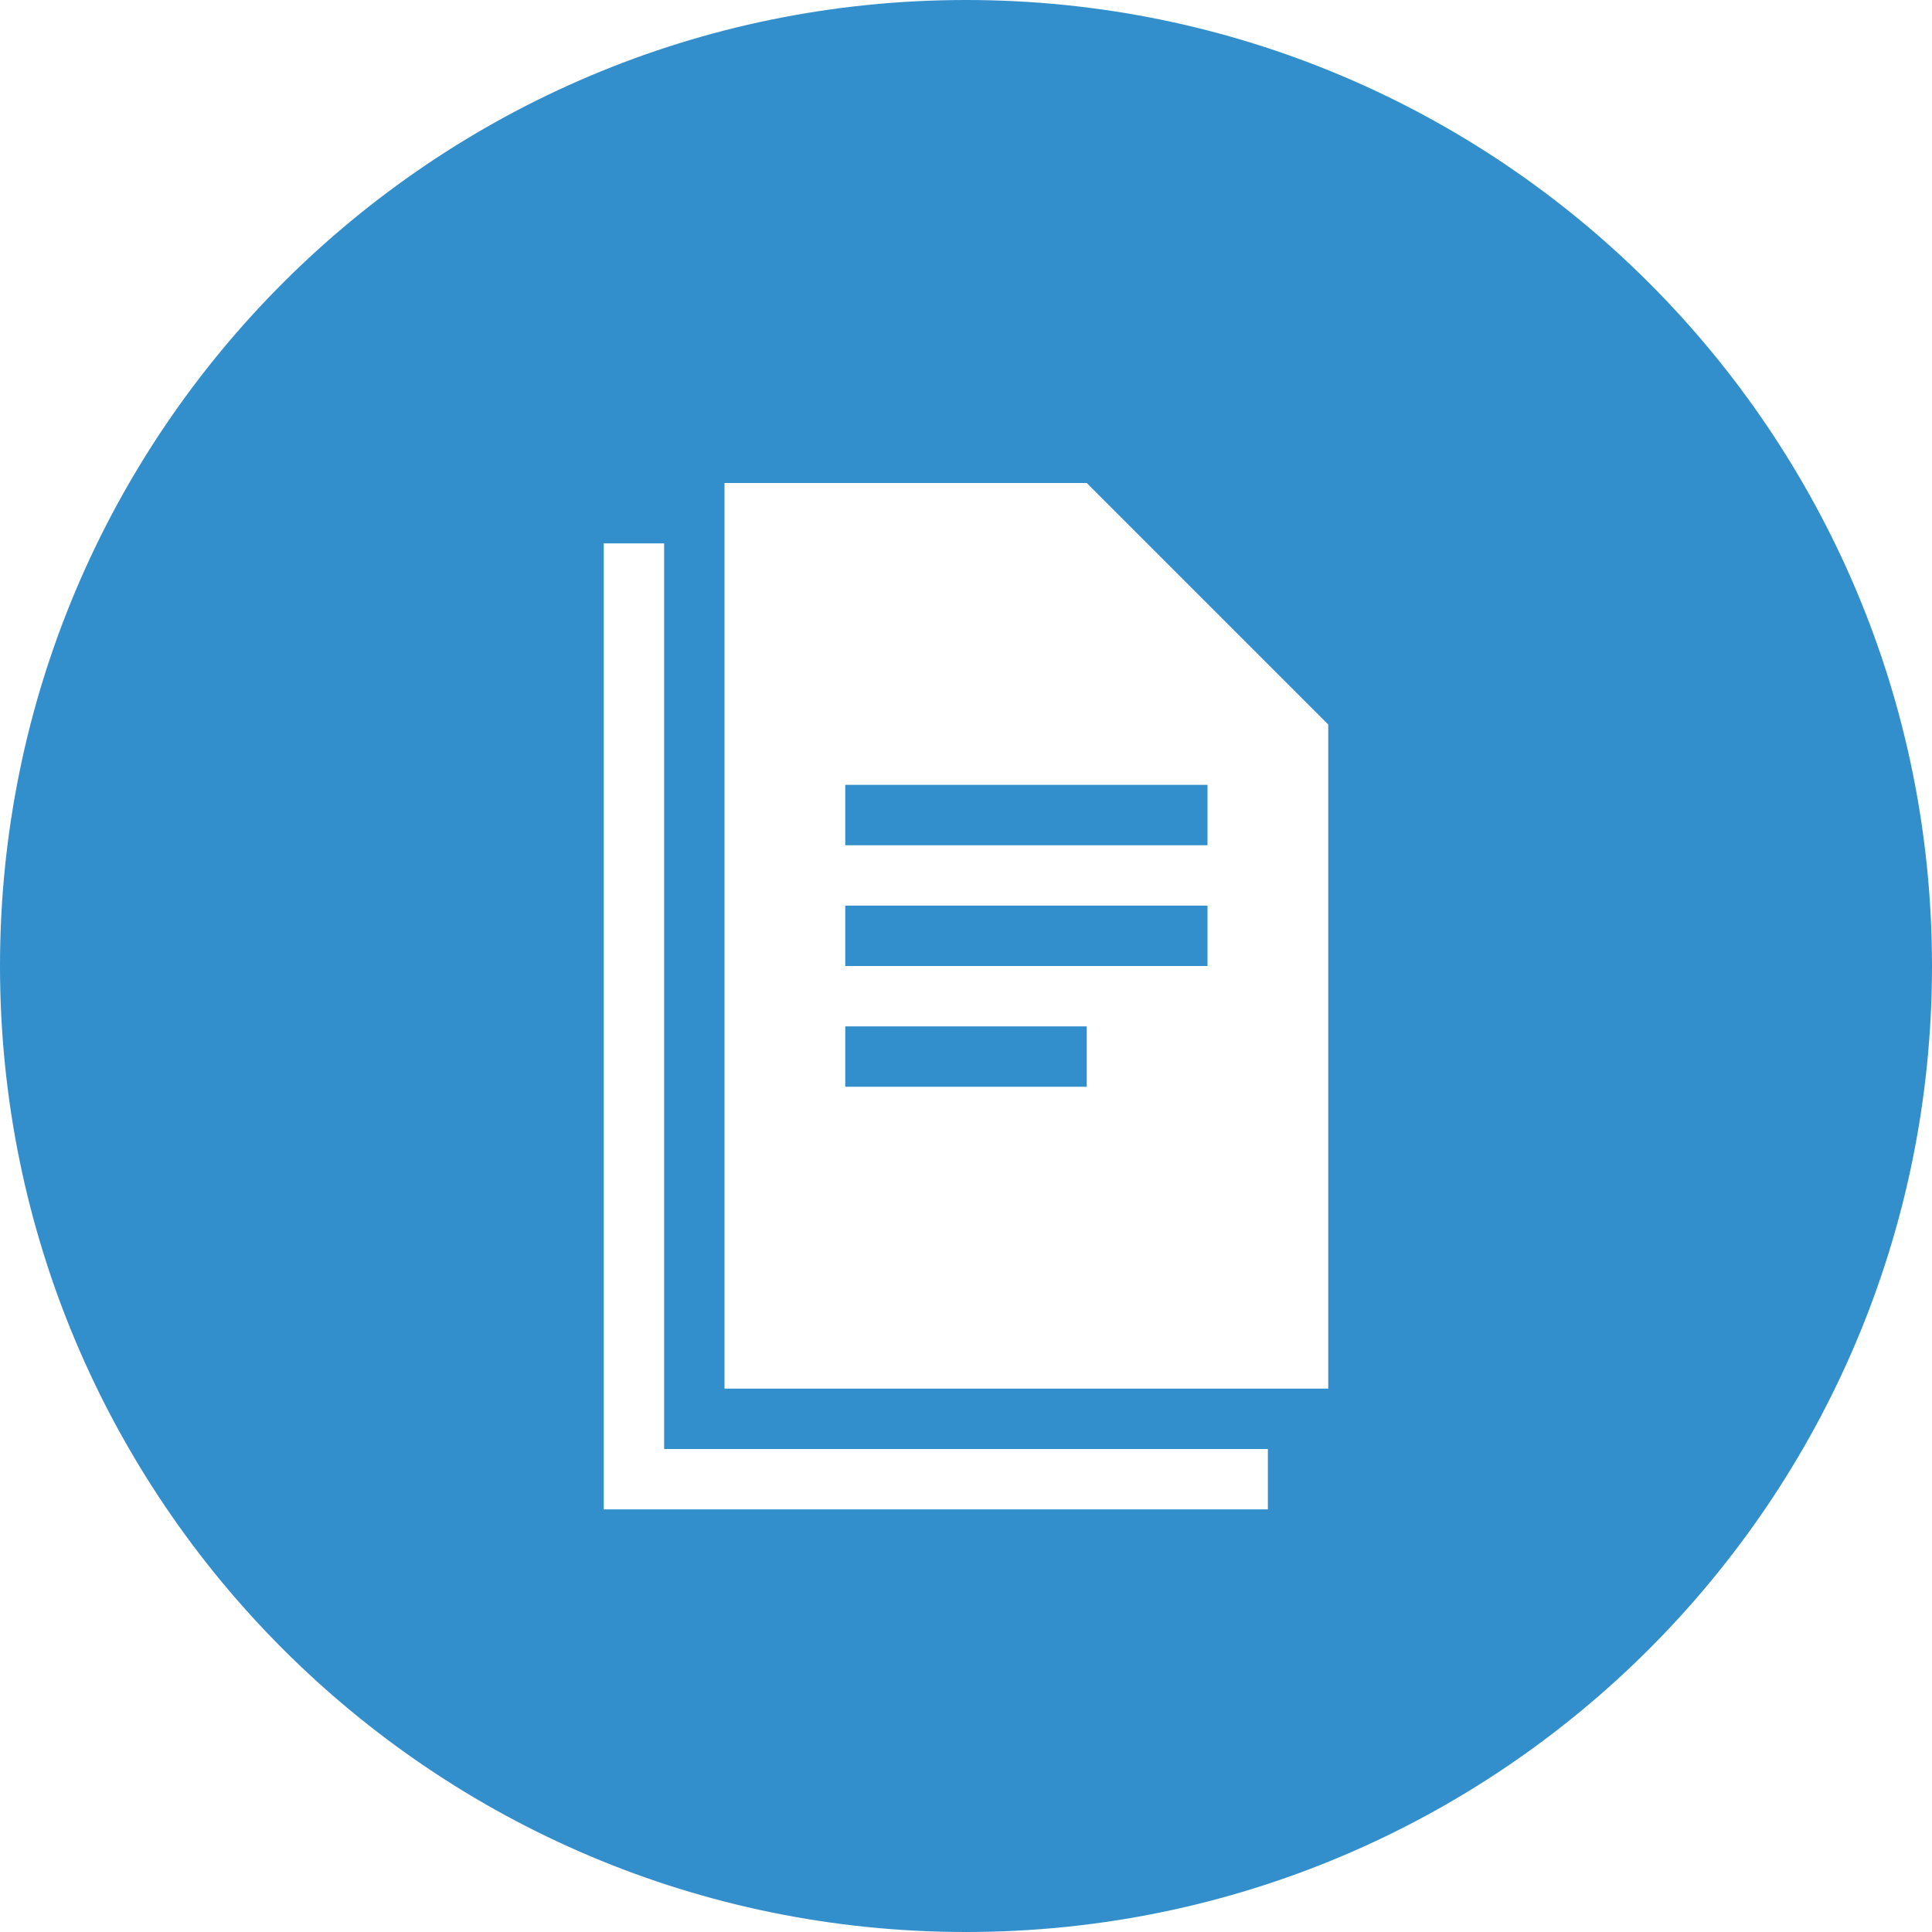 <svg xmlns="http://www.w3.org/2000/svg" width="32" height="32" fill="none" viewBox="0 0 32 32">
    <path fill="#338ECC" fill-rule="evenodd" d="M16 32c8.837 0 16-7.163 16-16S24.837 0 16 0 0 7.163 0 16s7.163 16 16 16zm-4-9h10V12l-4-4h-6v15zM10 9h1v15h10v1H10V9zm4 4h6v1h-6v-1zm6 2h-6v1h6v-1zm-6 2h4v1h-4v-1z" clip-rule="evenodd"/>
</svg>

